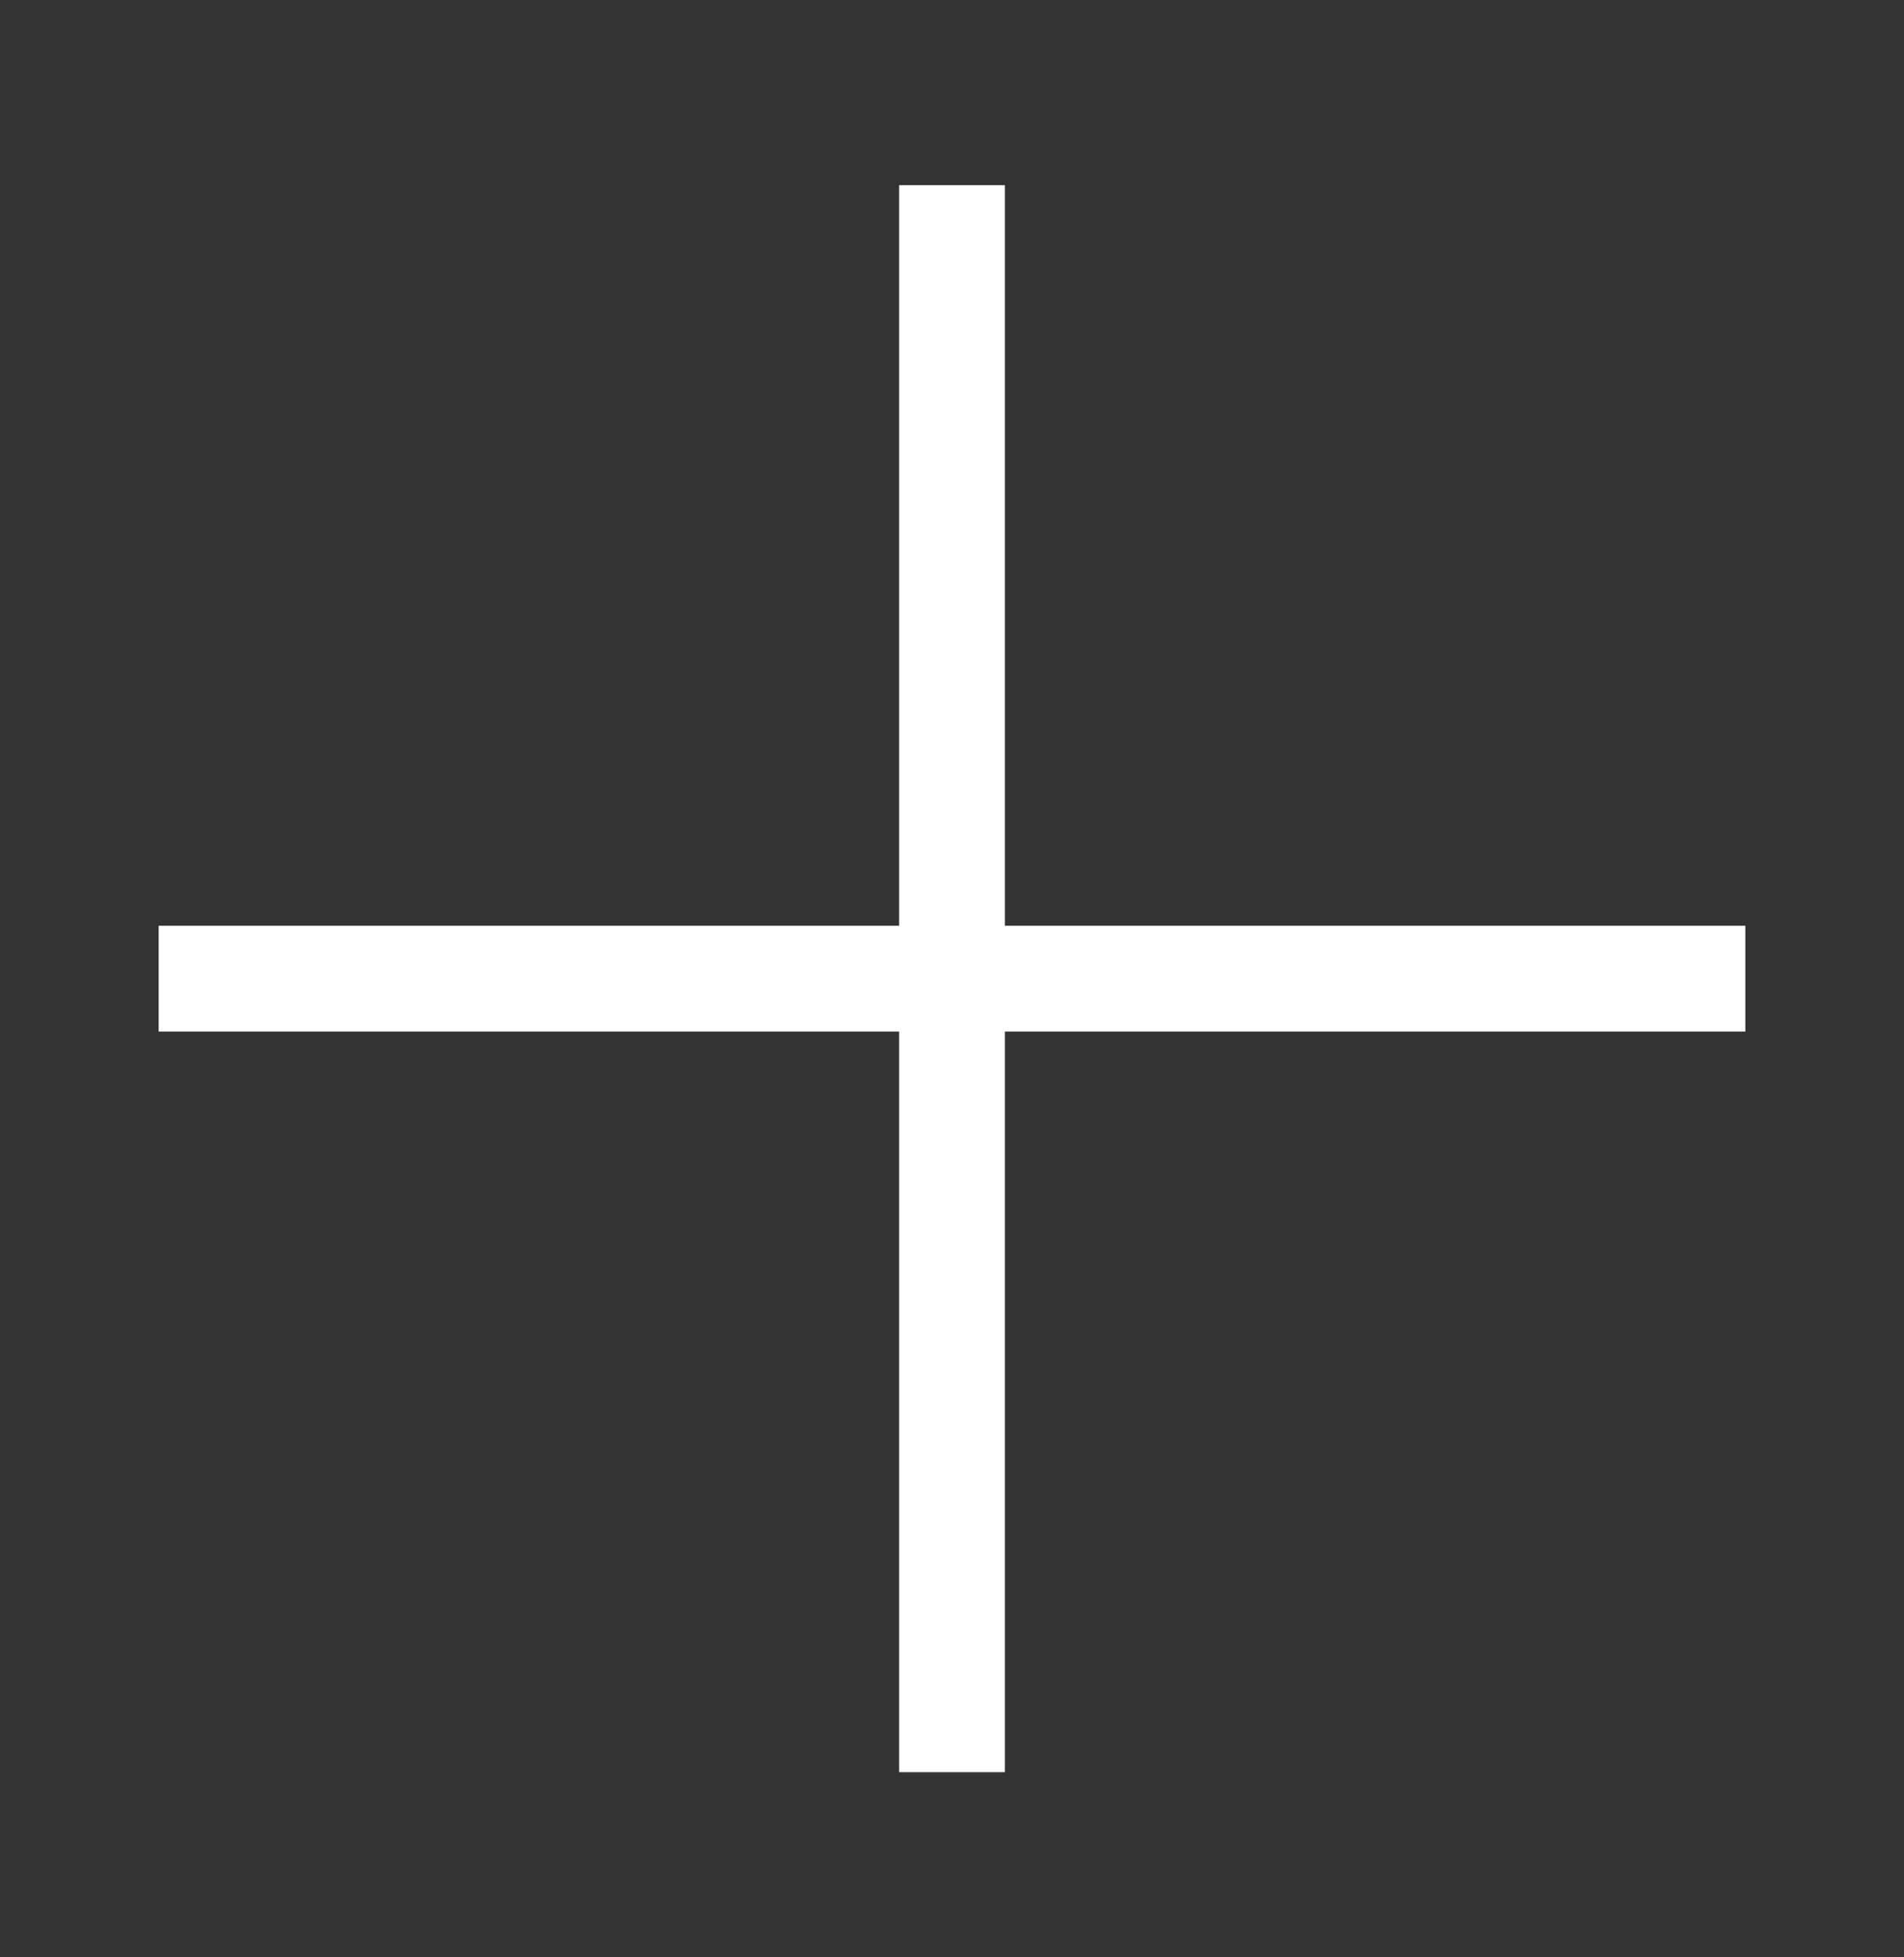 <svg width="36" height="37" viewBox="0 0 36 37" fill="none" xmlns="http://www.w3.org/2000/svg">
<rect x="0" y="0" width="36" height="37" fill="#333333" stroke="none"/>
<path fill-rule="evenodd" clip-rule="evenodd" d="M17 17.5V3.5H19V17.5H33V19.5H19V33.5H17V19.5H3V17.5H17Z" fill="white"/>
</svg>

